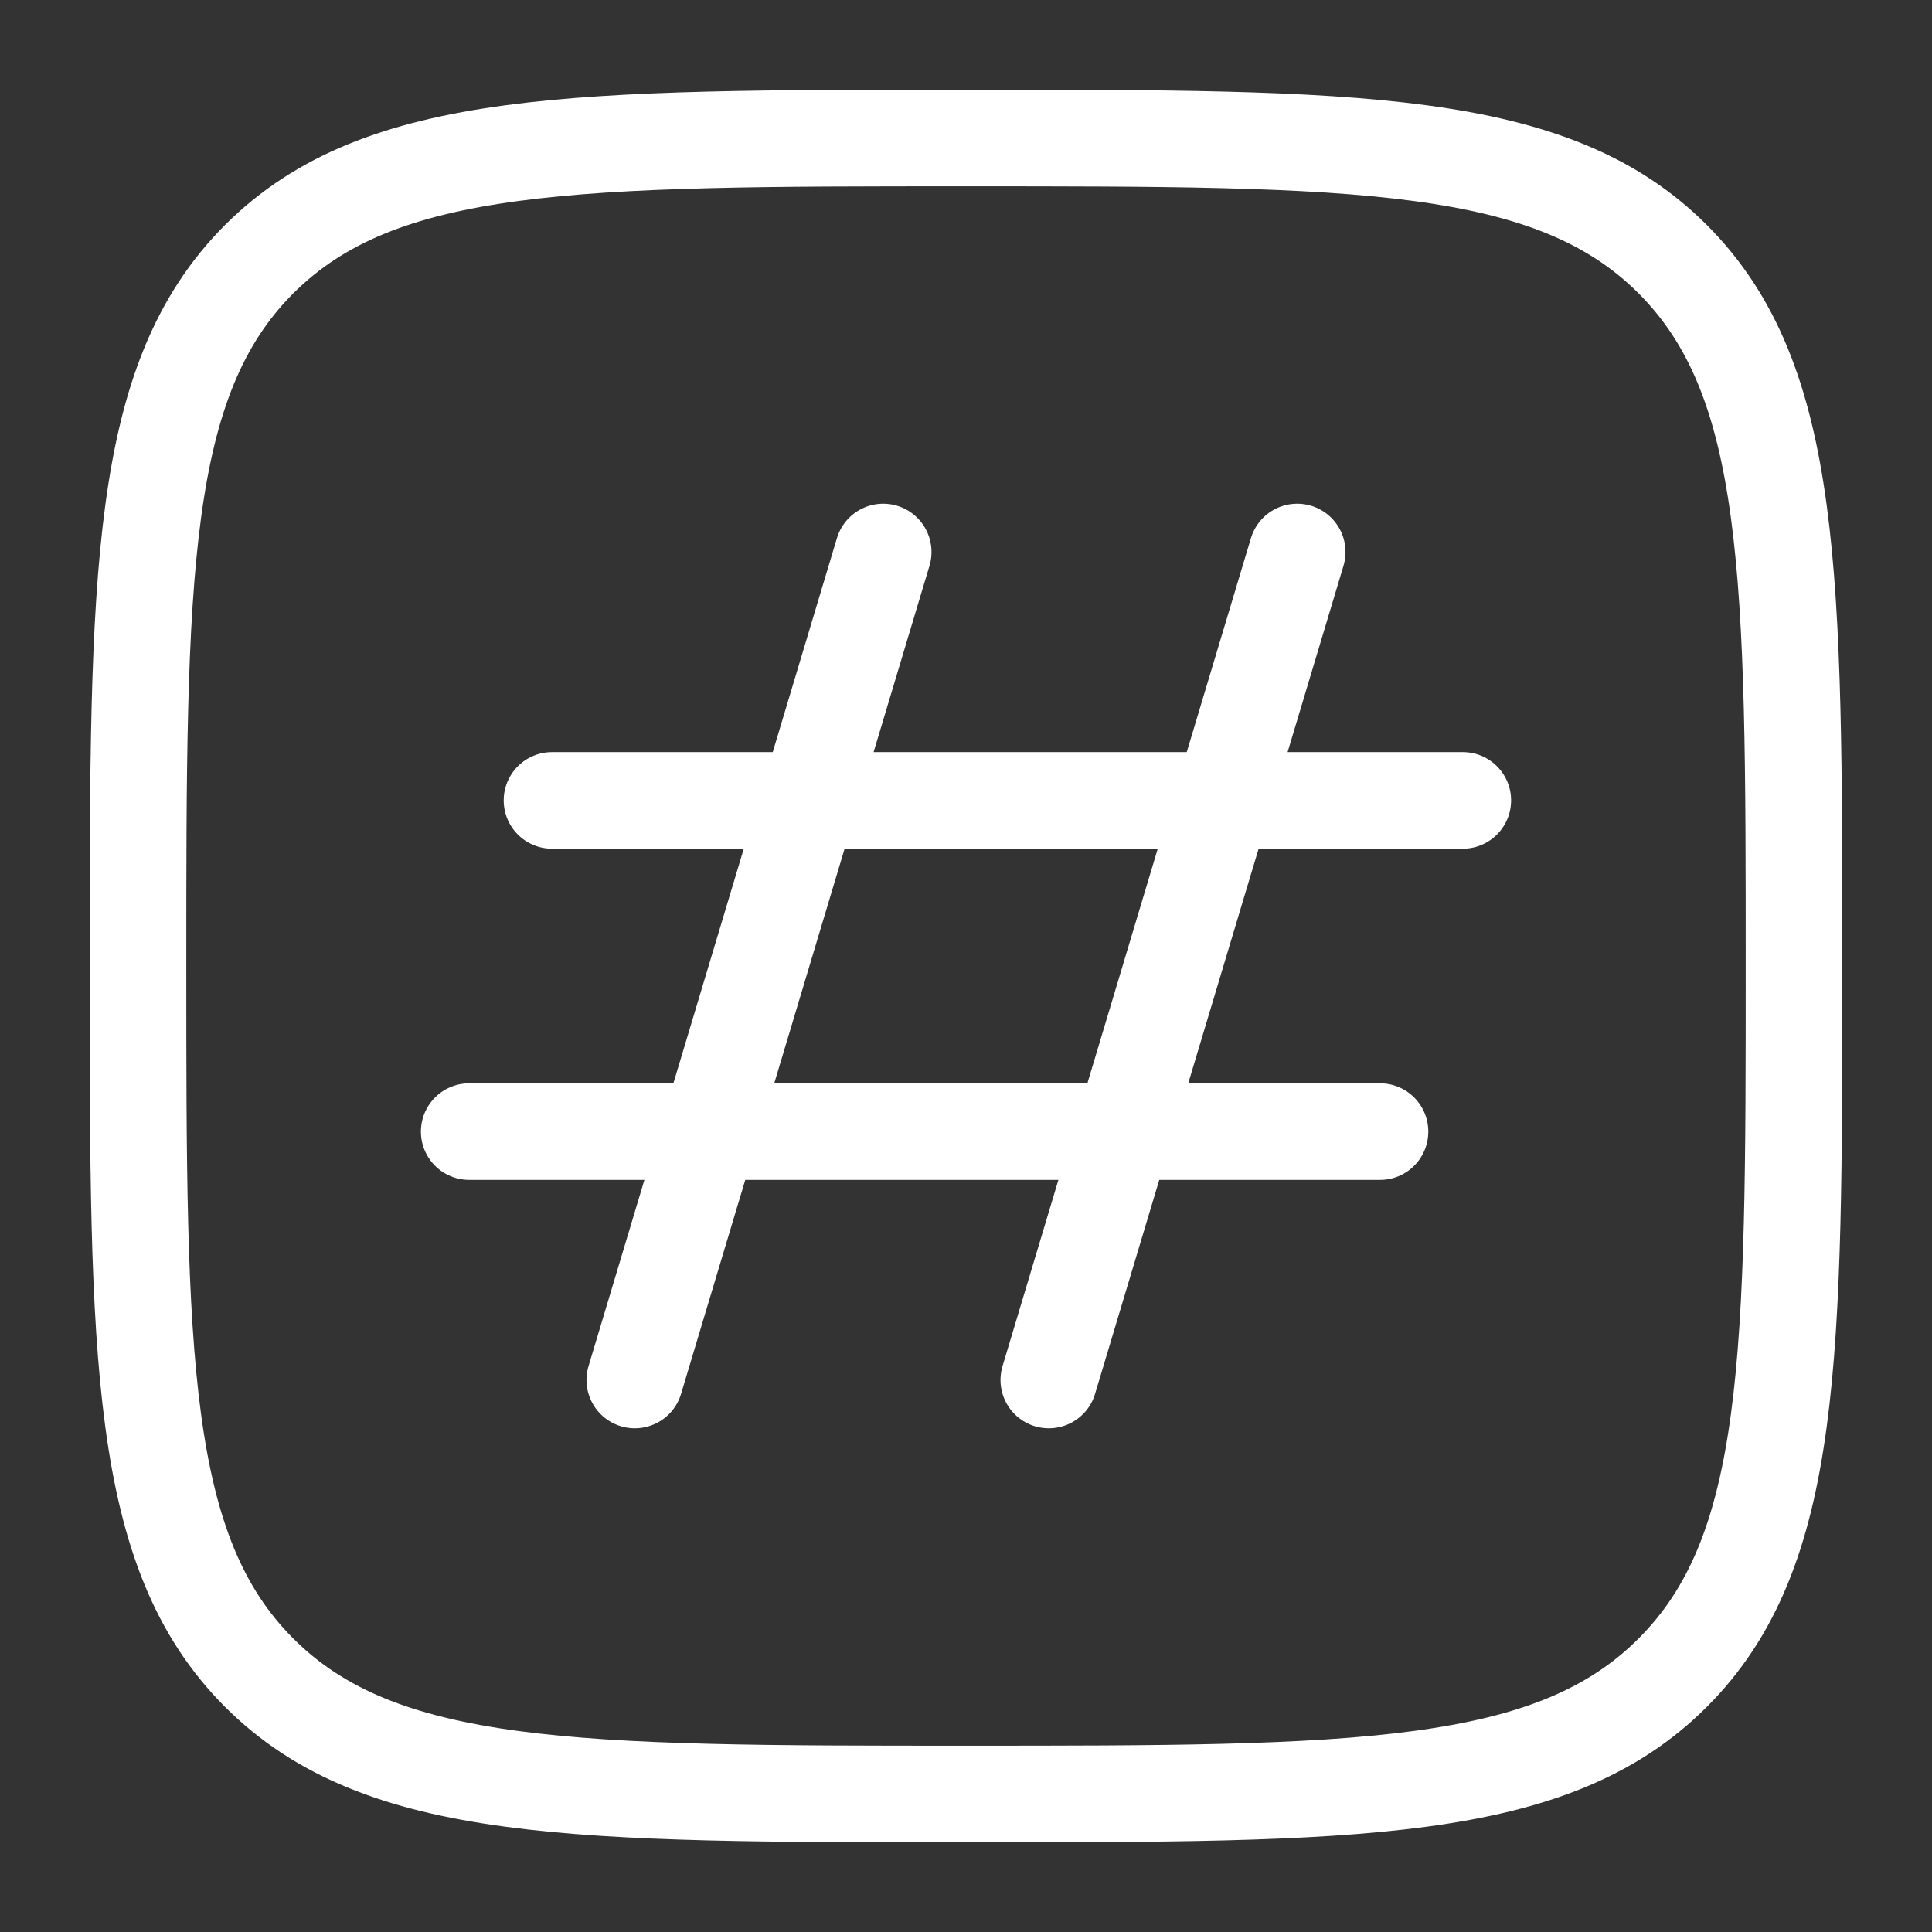 <svg xmlns="http://www.w3.org/2000/svg" width="14" height="14" viewBox="0 0 14 14" fill="none">
    <rect x="0" y="0" width="14" height="14" fill="#333333" stroke="none"/>
    <path d="M6.4 4L4.6 10M9.4 4L7.6 10M10.6 5.8H4M10 8.2H3.4" stroke="white" stroke-width="0.7" stroke-linecap="round" stroke-linejoin="round"/>
    <path d="M1 7C1 4.172 1 2.757 1.878 1.878C2.758 1 4.172 1 7 1C9.828 1 11.243 1 12.121 1.878C13 2.758 13 4.172 13 7C13 9.828 13 11.243 12.121 12.121C11.243 13 9.828 13 7 13C4.172 13 2.757 13 1.878 12.121C1 11.243 1 9.828 1 7Z" stroke="white" stroke-width="0.7"/>
</svg>
